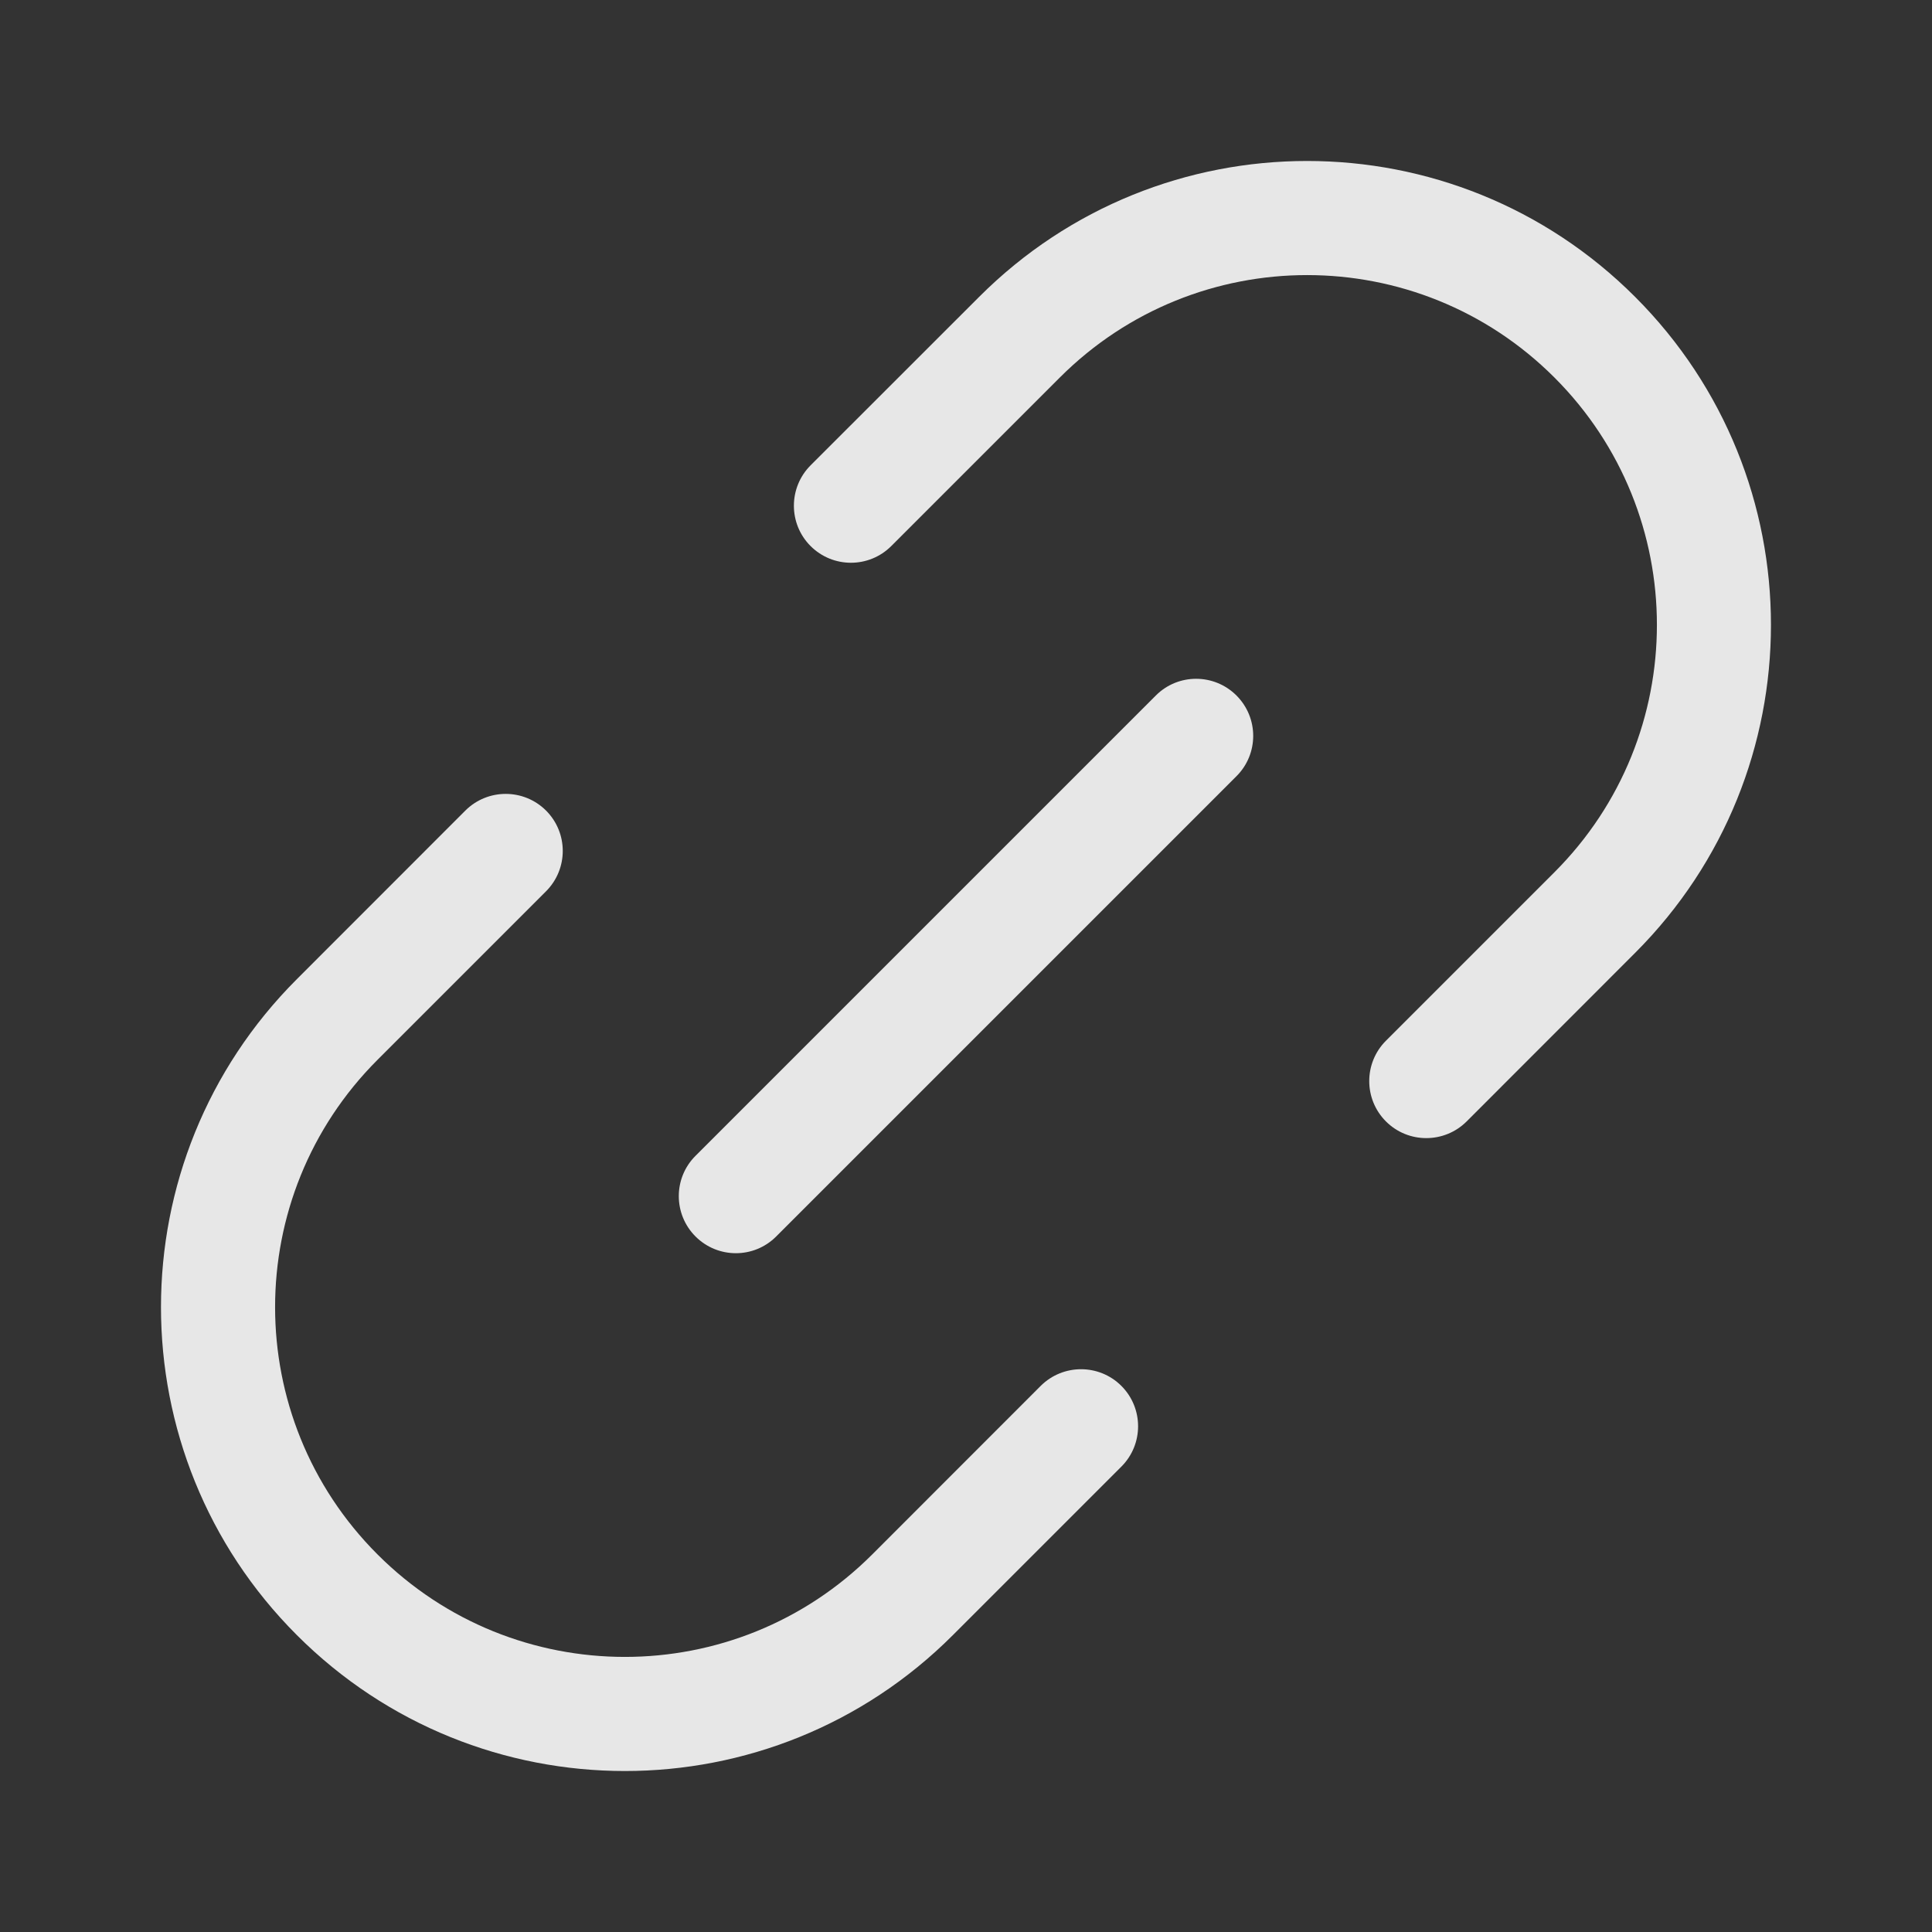 <svg width="24" height="24" viewBox="0 0 24 24" fill="none" xmlns="http://www.w3.org/2000/svg">
<rect x="0" y="0" width="24" height="24" fill="#333333" stroke="none"/>
<path fill-rule="evenodd" clip-rule="evenodd" d="M13.165 4.69C13.165 4.69 13.165 4.69 13.165 4.69L11.072 6.783C10.795 7.06 10.346 7.06 10.069 6.783C9.793 6.507 9.793 6.058 10.069 5.781L12.163 3.688C14.413 1.437 18.062 1.437 20.312 3.688C22.562 5.938 22.562 9.587 20.312 11.837C20.312 11.837 20.312 11.837 20.312 11.837L18.219 13.931C17.942 14.207 17.493 14.207 17.217 13.931C16.94 13.654 16.94 13.205 17.217 12.928L19.31 10.835C21.007 9.138 21.007 6.387 19.31 4.69C17.613 2.993 14.862 2.993 13.165 4.69Z" fill="white" fill-opacity="0.88"/>
<path fill-rule="evenodd" clip-rule="evenodd" d="M6.783 10.069C7.06 10.346 7.06 10.795 6.783 11.072L4.69 13.165C2.993 14.862 2.993 17.613 4.69 19.31C6.387 21.007 9.138 21.007 10.835 19.31C10.835 19.31 10.835 19.31 10.835 19.31L12.928 17.216C13.205 16.94 13.654 16.94 13.93 17.216C14.207 17.493 14.207 17.942 13.93 18.219L11.837 20.312C9.587 22.563 5.938 22.563 3.688 20.312C1.437 18.062 1.437 14.413 3.688 12.163C3.688 12.163 3.688 12.163 3.688 12.163L5.781 10.069C6.058 9.793 6.506 9.793 6.783 10.069Z" fill="white" fill-opacity="0.88"/>
<path fill-rule="evenodd" clip-rule="evenodd" d="M15.36 8.64C15.637 8.917 15.637 9.366 15.36 9.642L9.642 15.36C9.366 15.637 8.917 15.637 8.64 15.36C8.363 15.083 8.363 14.634 8.64 14.358L14.358 8.64C14.634 8.363 15.083 8.363 15.36 8.64Z" fill="white" fill-opacity="0.88"/>
</svg>

